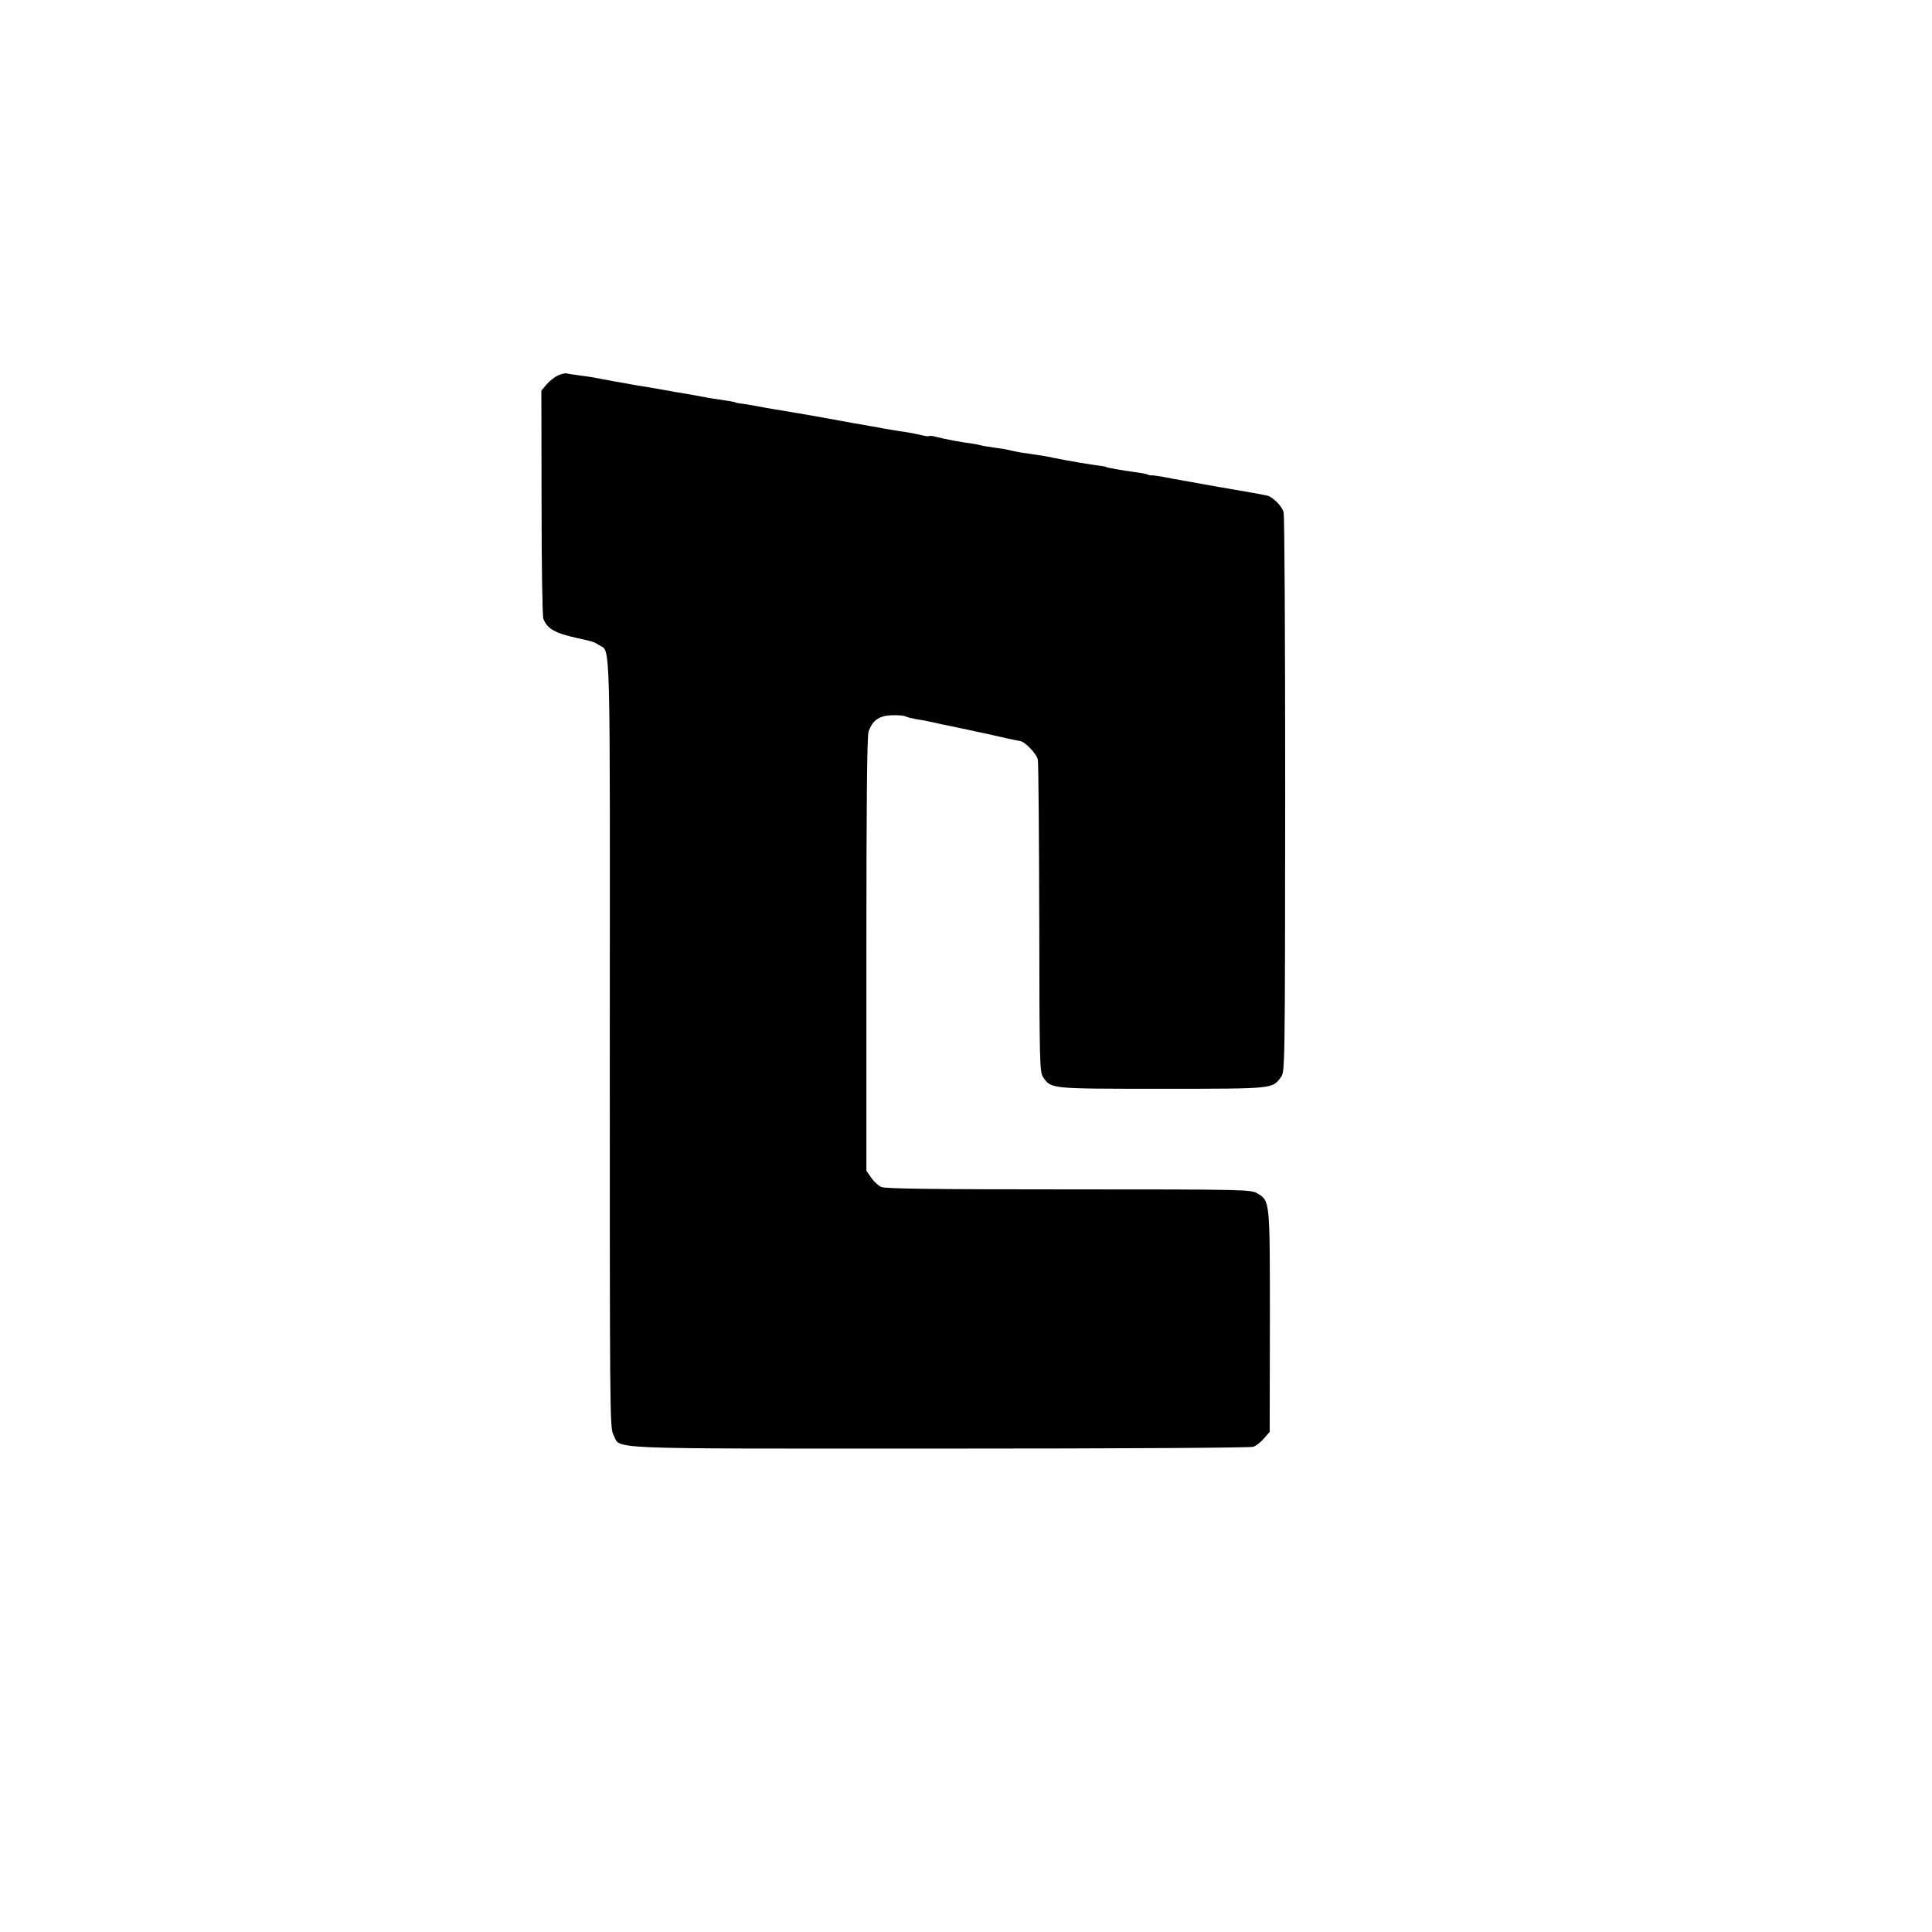 <?xml version="1.0" standalone="no"?>
<!DOCTYPE svg PUBLIC "-//W3C//DTD SVG 20010904//EN"
 "http://www.w3.org/TR/2001/REC-SVG-20010904/DTD/svg10.dtd">
<svg version="1.0" xmlns="http://www.w3.org/2000/svg"
 width="960pt" height="960pt" viewBox="0 0 960 960"
 preserveAspectRatio="xMidYMid meet">
<g transform="translate(0,960) scale(0.1,-0.1)"
fill="#000000" stroke="none">
<path d="M2774 7735 c-17 -7 -42 -27 -57 -44 l-27 -32 1 -557 c0 -306 4 -566
9 -577 20 -50 57 -71 170 -96 74 -16 83 -19 106 -34 59 -39 55 102 54 -1983 0
-1836 0 -1908 18 -1941 40 -74 -95 -69 1619 -69 927 0 1547 4 1561 9 14 5 38
24 53 42 l28 32 1 547 c0 605 1 600 -62 638 -32 19 -50 20 -937 20 -669 0
-912 3 -932 12 -14 6 -37 27 -50 46 l-24 35 0 1076 c0 738 3 1085 11 1106 19
55 51 78 113 81 30 1 62 -1 71 -6 8 -4 33 -10 55 -14 22 -3 60 -10 85 -16 25
-6 56 -13 70 -15 22 -5 87 -18 145 -31 11 -2 61 -13 110 -24 50 -12 96 -21
103 -22 25 -3 83 -63 89 -93 3 -16 6 -372 7 -790 1 -722 2 -761 19 -787 40
-59 33 -58 590 -58 556 0 549 -1 592 58 20 27 20 43 21 1402 0 756 -3 1389 -8
1405 -7 29 -53 75 -80 82 -25 6 -110 21 -263 47 -49 9 -100 18 -111 20 -12 2
-37 7 -55 10 -19 3 -58 10 -87 16 -29 5 -56 9 -60 8 -4 -1 -14 1 -22 5 -8 3
-35 8 -60 11 -67 9 -145 23 -145 26 0 1 -11 3 -25 5 -53 7 -157 24 -235 40
-38 8 -73 14 -124 21 -45 6 -56 8 -103 19 -13 3 -43 8 -68 11 -25 3 -54 8 -65
11 -11 3 -31 7 -45 9 -46 5 -145 24 -177 33 -17 5 -34 7 -36 4 -3 -2 -22 0
-43 6 -22 5 -57 12 -79 15 -22 3 -65 10 -95 15 -30 6 -67 13 -83 15 -15 3 -53
10 -85 15 -31 6 -70 13 -87 16 -16 3 -41 7 -55 10 -56 10 -207 36 -240 41 -19
3 -60 10 -90 16 -30 6 -66 12 -80 13 -14 2 -25 4 -25 5 0 2 -22 6 -75 14 -19
2 -48 7 -65 10 -75 14 -101 19 -115 21 -8 1 -31 5 -50 8 -19 4 -46 9 -60 11
-25 5 -87 15 -125 21 -41 7 -202 36 -225 41 -14 2 -45 7 -70 10 -25 3 -50 7
-56 9 -5 1 -24 -3 -40 -10z"/>
</g>
</svg>
